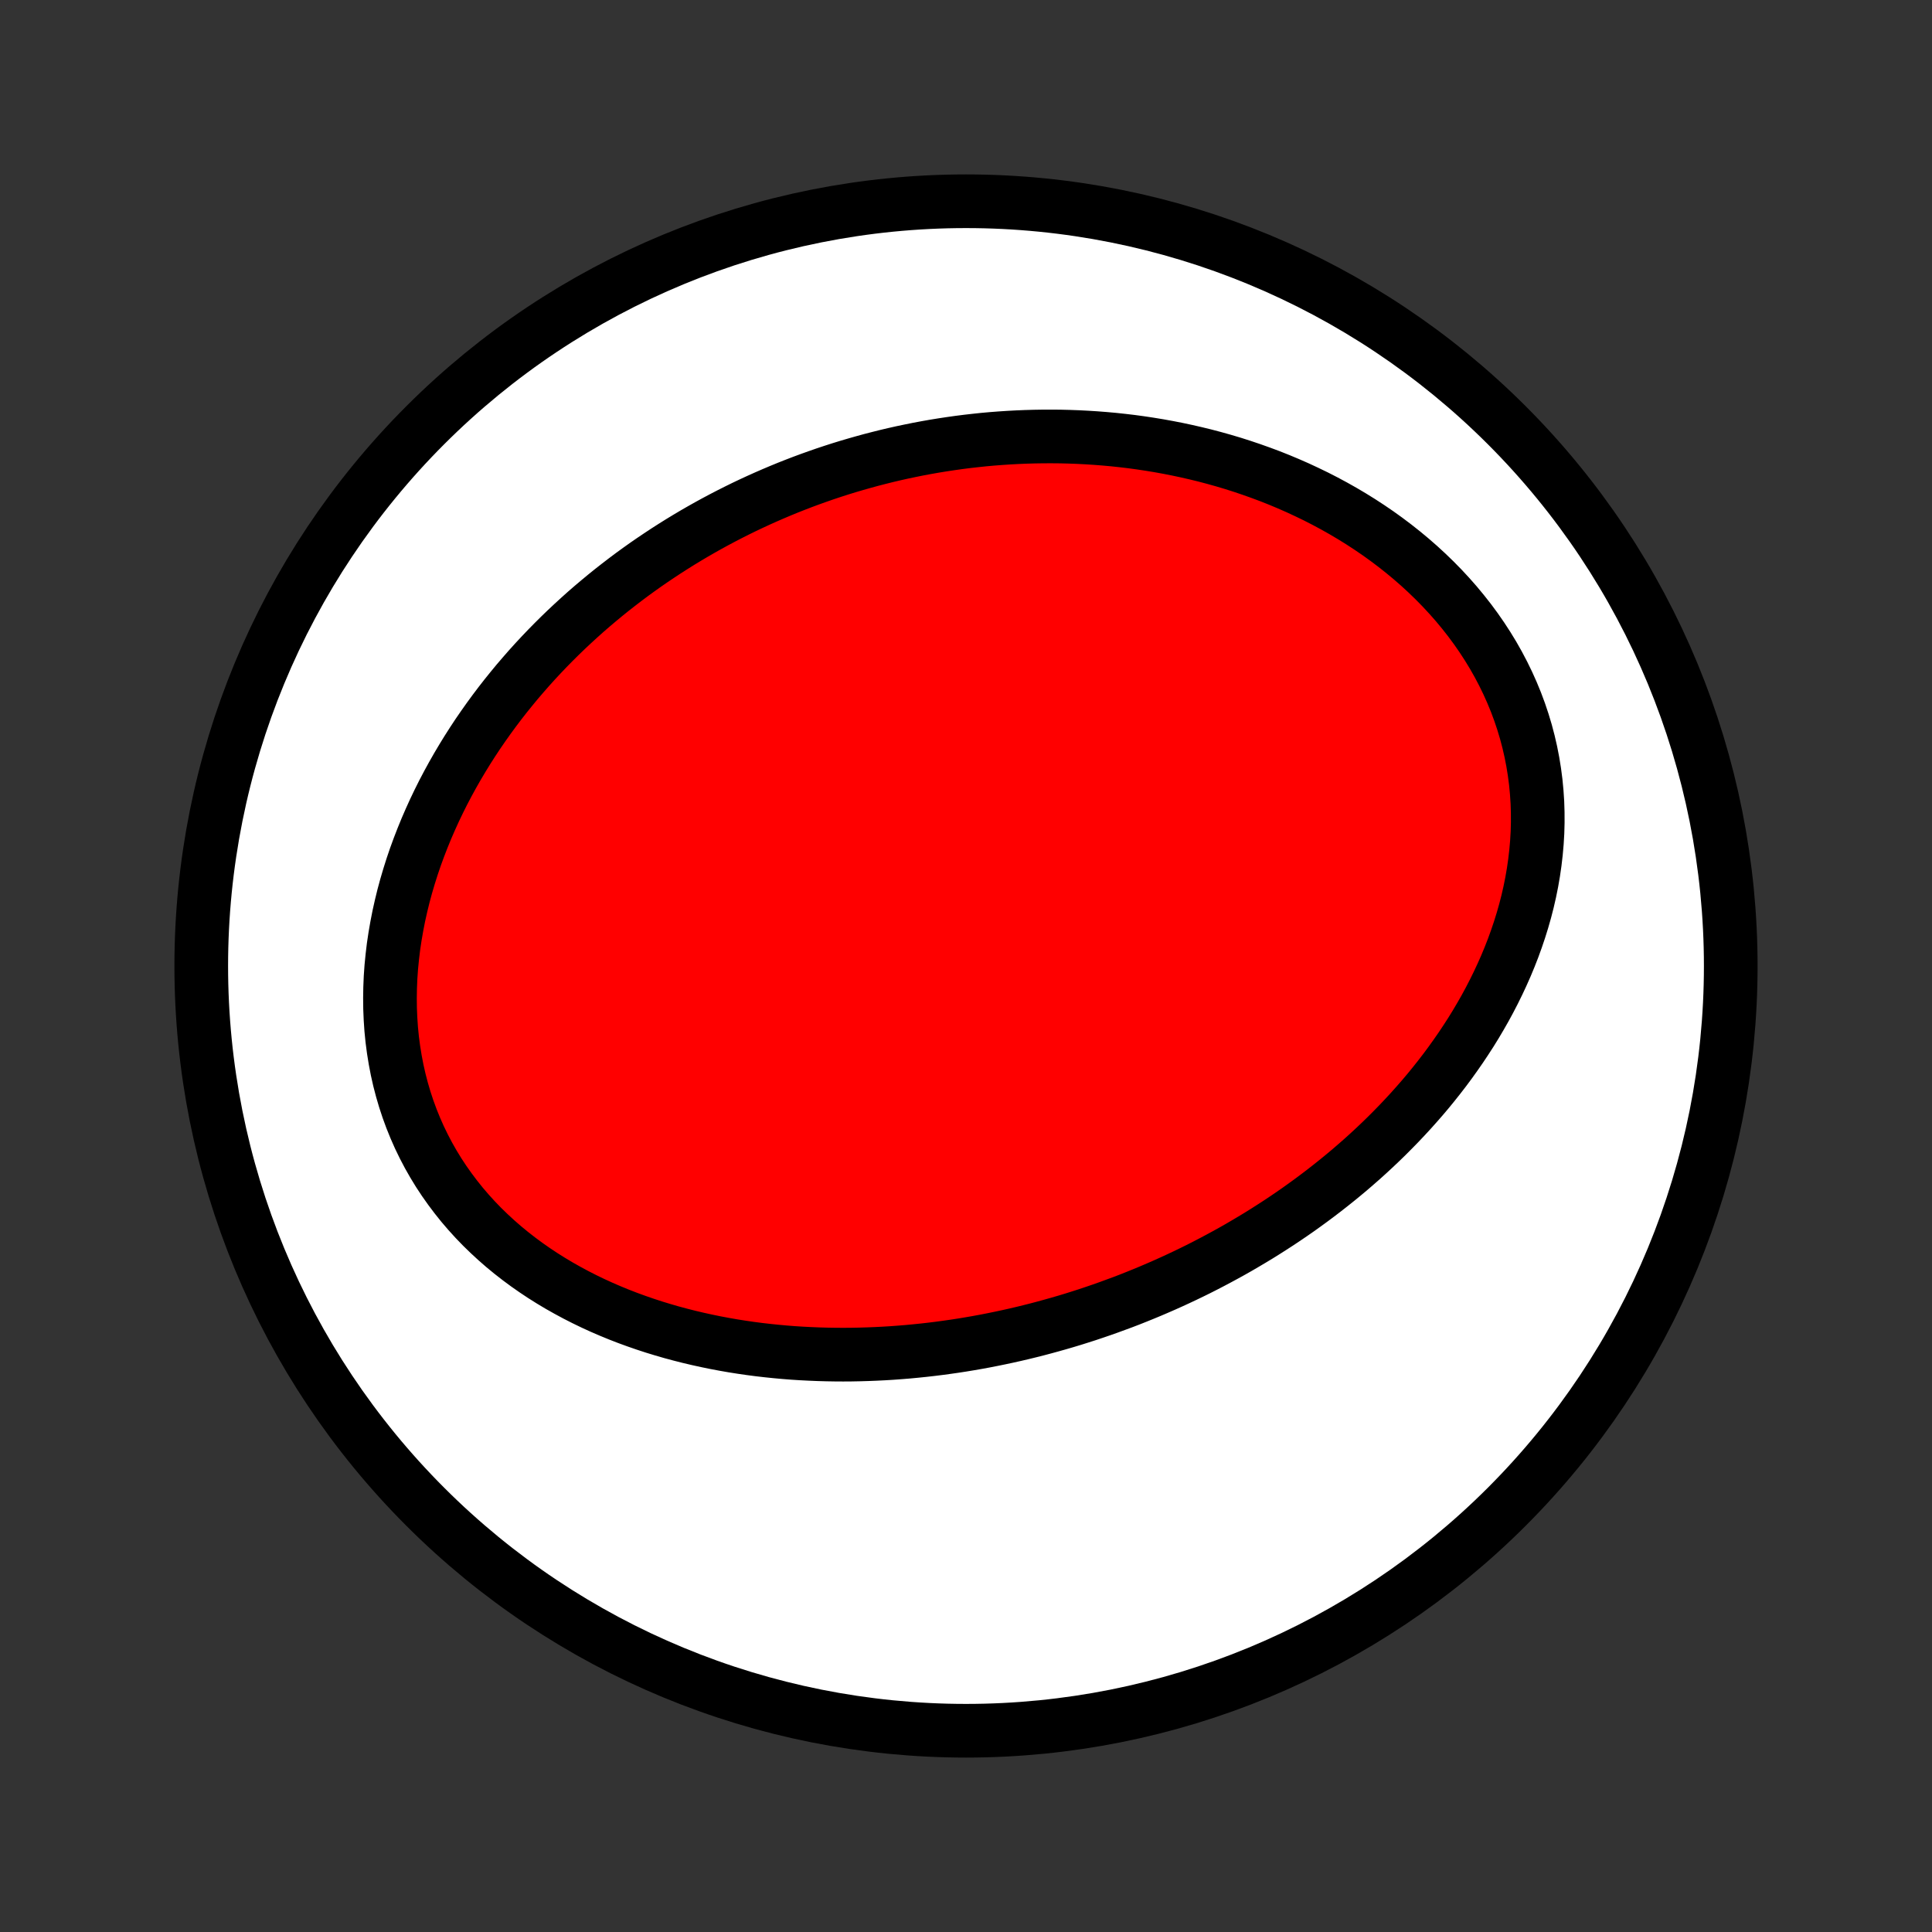 <?xml version="1.0" encoding="utf-8" standalone="no"?>
<!DOCTYPE svg PUBLIC "-//W3C//DTD SVG 1.1//EN"
  "http://www.w3.org/Graphics/SVG/1.1/DTD/svg11.dtd">
<!-- Created with matplotlib (http://matplotlib.org/) -->
<svg height="72pt" version="1.1" viewBox="0 0 72 72" width="72pt" xmlns="http://www.w3.org/2000/svg" xmlns:xlink="http://www.w3.org/1999/xlink">
 <rect x="0" y="0" width="72" height="72" fill="#333333" stroke="none"/>
 <defs>
  <style type="text/css">
*{stroke-linecap:butt;stroke-linejoin:round;}
  </style>
 </defs>
 <g id="figure_1">
  <g id="patch_1">
   <path d="
M0 72
L72 72
L72 0
L0 0
z
" style="fill:none;"/>
  </g>
  <g id="axes_1">
   <g id="PatchCollection_1">
    <defs>
     <path d="
M36 -7.5
C43.558 -7.5 50.808 -10.503 56.153 -15.848
C61.497 -21.192 64.5 -28.442 64.5 -36
C64.5 -43.558 61.497 -50.808 56.153 -56.153
C50.808 -61.497 43.558 -64.5 36 -64.5
C28.442 -64.5 21.192 -61.497 15.848 -56.153
C10.503 -50.808 7.5 -43.558 7.5 -36
C7.5 -28.442 10.503 -21.192 15.848 -15.848
C21.192 -10.503 28.442 -7.5 36 -7.5
z
" id="C0_0_a811fe30f3"/>
     <path d="
M41.314 -23.278
L41.051 -23.185
L40.788 -23.095
L40.523 -23.006
L40.257 -22.921
L39.991 -22.837
L39.723 -22.756
L39.455 -22.678
L39.185 -22.602
L38.915 -22.528
L38.643 -22.456
L38.37 -22.387
L38.096 -22.32
L37.821 -22.256
L37.544 -22.194
L37.267 -22.135
L36.988 -22.078
L36.708 -22.023
L36.426 -21.971
L36.144 -21.922
L35.859 -21.875
L35.574 -21.831
L35.287 -21.79
L34.999 -21.751
L34.709 -21.715
L34.418 -21.682
L34.125 -21.652
L33.831 -21.624
L33.535 -21.6
L33.238 -21.578
L32.939 -21.56
L32.639 -21.545
L32.337 -21.533
L32.034 -21.524
L31.729 -21.518
L31.422 -21.516
L31.115 -21.518
L30.805 -21.523
L30.494 -21.532
L30.182 -21.545
L29.868 -21.561
L29.553 -21.581
L29.236 -21.606
L28.919 -21.635
L28.6 -21.668
L28.279 -21.705
L27.958 -21.747
L27.635 -21.794
L27.312 -21.845
L26.987 -21.902
L26.662 -21.963
L26.336 -22.03
L26.009 -22.102
L25.682 -22.179
L25.355 -22.262
L25.027 -22.35
L24.7 -22.445
L24.372 -22.545
L24.045 -22.652
L23.718 -22.765
L23.392 -22.884
L23.067 -23.01
L22.743 -23.143
L22.421 -23.282
L22.1 -23.429
L21.781 -23.583
L21.465 -23.744
L21.151 -23.913
L20.839 -24.089
L20.531 -24.273
L20.227 -24.464
L19.926 -24.664
L19.63 -24.871
L19.338 -25.087
L19.052 -25.31
L18.77 -25.542
L18.495 -25.782
L18.226 -26.03
L17.963 -26.286
L17.708 -26.55
L17.46 -26.823
L17.22 -27.103
L16.989 -27.392
L16.766 -27.688
L16.552 -27.991
L16.347 -28.302
L16.153 -28.62
L15.968 -28.945
L15.794 -29.277
L15.63 -29.615
L15.478 -29.959
L15.336 -30.309
L15.206 -30.664
L15.087 -31.024
L14.98 -31.388
L14.884 -31.757
L14.8 -32.129
L14.728 -32.505
L14.667 -32.883
L14.617 -33.264
L14.579 -33.646
L14.553 -34.031
L14.537 -34.416
L14.533 -34.802
L14.539 -35.188
L14.555 -35.574
L14.582 -35.959
L14.62 -36.344
L14.666 -36.727
L14.723 -37.108
L14.789 -37.488
L14.863 -37.866
L14.947 -38.241
L15.038 -38.613
L15.138 -38.982
L15.246 -39.348
L15.361 -39.711
L15.483 -40.07
L15.613 -40.425
L15.749 -40.776
L15.891 -41.123
L16.04 -41.466
L16.194 -41.805
L16.354 -42.139
L16.519 -42.469
L16.69 -42.794
L16.865 -43.114
L17.045 -43.43
L17.23 -43.742
L17.418 -44.048
L17.611 -44.35
L17.807 -44.647
L18.008 -44.939
L18.211 -45.226
L18.418 -45.509
L18.628 -45.787
L18.841 -46.06
L19.057 -46.328
L19.275 -46.592
L19.497 -46.851
L19.72 -47.106
L19.946 -47.356
L20.174 -47.601
L20.404 -47.842
L20.637 -48.079
L20.871 -48.311
L21.107 -48.539
L21.345 -48.762
L21.584 -48.981
L21.825 -49.197
L22.068 -49.408
L22.312 -49.614
L22.557 -49.817
L22.804 -50.016
L23.053 -50.211
L23.302 -50.402
L23.553 -50.59
L23.805 -50.773
L24.058 -50.953
L24.313 -51.129
L24.569 -51.301
L24.825 -51.47
L25.083 -51.635
L25.342 -51.797
L25.602 -51.955
L25.863 -52.11
L26.125 -52.261
L26.388 -52.409
L26.653 -52.554
L26.918 -52.695
L27.184 -52.833
L27.452 -52.968
L27.72 -53.1
L27.99 -53.228
L28.26 -53.353
L28.532 -53.475
L28.805 -53.594
L29.079 -53.71
L29.354 -53.823
L29.63 -53.932
L29.908 -54.039
L30.186 -54.142
L30.466 -54.242
L30.747 -54.34
L31.03 -54.434
L31.313 -54.525
L31.598 -54.613
L31.884 -54.697
L32.172 -54.779
L32.46 -54.858
L32.751 -54.933
L33.042 -55.006
L33.335 -55.075
L33.629 -55.141
L33.925 -55.203
L34.222 -55.263
L34.521 -55.319
L34.822 -55.372
L35.123 -55.421
L35.427 -55.467
L35.732 -55.51
L36.038 -55.549
L36.346 -55.584
L36.656 -55.617
L36.968 -55.645
L37.281 -55.669
L37.595 -55.69
L37.912 -55.707
L38.23 -55.72
L38.549 -55.729
L38.87 -55.734
L39.193 -55.735
L39.518 -55.732
L39.844 -55.724
L40.171 -55.712
L40.501 -55.695
L40.831 -55.674
L41.164 -55.648
L41.497 -55.618
L41.833 -55.582
L42.169 -55.542
L42.507 -55.496
L42.846 -55.445
L43.186 -55.389
L43.528 -55.327
L43.87 -55.26
L44.213 -55.187
L44.558 -55.108
L44.903 -55.024
L45.248 -54.933
L45.594 -54.836
L45.94 -54.733
L46.286 -54.623
L46.633 -54.506
L46.979 -54.383
L47.325 -54.254
L47.67 -54.117
L48.014 -53.973
L48.358 -53.822
L48.7 -53.663
L49.041 -53.498
L49.379 -53.325
L49.716 -53.144
L50.05 -52.956
L50.381 -52.76
L50.71 -52.556
L51.035 -52.344
L51.356 -52.125
L51.673 -51.897
L51.985 -51.662
L52.292 -51.419
L52.594 -51.168
L52.891 -50.909
L53.181 -50.642
L53.464 -50.368
L53.74 -50.087
L54.009 -49.797
L54.27 -49.501
L54.522 -49.197
L54.766 -48.887
L55 -48.57
L55.225 -48.246
L55.439 -47.917
L55.644 -47.581
L55.837 -47.24
L56.019 -46.894
L56.19 -46.543
L56.349 -46.188
L56.497 -45.828
L56.632 -45.465
L56.755 -45.098
L56.866 -44.729
L56.964 -44.357
L57.05 -43.983
L57.123 -43.608
L57.184 -43.231
L57.233 -42.854
L57.269 -42.477
L57.294 -42.099
L57.306 -41.722
L57.307 -41.346
L57.297 -40.971
L57.275 -40.598
L57.242 -40.226
L57.199 -39.857
L57.146 -39.49
L57.083 -39.126
L57.01 -38.764
L56.928 -38.406
L56.837 -38.052
L56.737 -37.701
L56.629 -37.354
L56.513 -37.011
L56.39 -36.671
L56.259 -36.336
L56.122 -36.006
L55.977 -35.679
L55.827 -35.358
L55.671 -35.041
L55.509 -34.728
L55.342 -34.42
L55.169 -34.117
L54.992 -33.818
L54.811 -33.525
L54.624 -33.236
L54.434 -32.951
L54.24 -32.672
L54.043 -32.397
L53.842 -32.126
L53.638 -31.861
L53.431 -31.6
L53.221 -31.343
L53.008 -31.091
L52.792 -30.844
L52.575 -30.601
L52.355 -30.363
L52.133 -30.128
L51.909 -29.899
L51.684 -29.673
L51.456 -29.451
L51.227 -29.234
L50.997 -29.021
L50.765 -28.811
L50.531 -28.606
L50.297 -28.404
L50.061 -28.207
L49.824 -28.013
L49.586 -27.823
L49.347 -27.636
L49.107 -27.453
L48.866 -27.273
L48.624 -27.097
L48.382 -26.924
L48.139 -26.755
L47.895 -26.589
L47.65 -26.426
L47.404 -26.267
L47.158 -26.11
L46.911 -25.956
L46.663 -25.806
L46.415 -25.659
L46.167 -25.514
L45.917 -25.372
L45.667 -25.234
L45.416 -25.098
L45.165 -24.965
L44.913 -24.834
L44.661 -24.706
L44.407 -24.581
L44.154 -24.459
L43.899 -24.339
L43.644 -24.222
L43.388 -24.107
L43.131 -23.995
L42.874 -23.885
L42.616 -23.778
L42.357 -23.673
L42.098 -23.57
L41.837 -23.47
z
" id="C0_1_fbf587bfe0"/>
    </defs>
    <g clip-path="url(#p1bffca34e9)">
     <use style="fill:#ffffff;stroke:#000000;stroke-width:2.0;" x="0.0" xlink:href="#C0_0_a811fe30f3" y="72.0"/>
    </g>
    <g clip-path="url(#p1bffca34e9)">
     <use style="fill:#ff0000;stroke:#000000;stroke-width:2.0;" x="0.0" xlink:href="#C0_1_fbf587bfe0" y="72.0"/>
    </g>
   </g>
  </g>
 </g>
 <defs>
  <clipPath id="p1bffca34e9">
   <rect height="72.0" width="72.0" x="0.0" y="0.0"/>
  </clipPath>
 </defs>
</svg>

